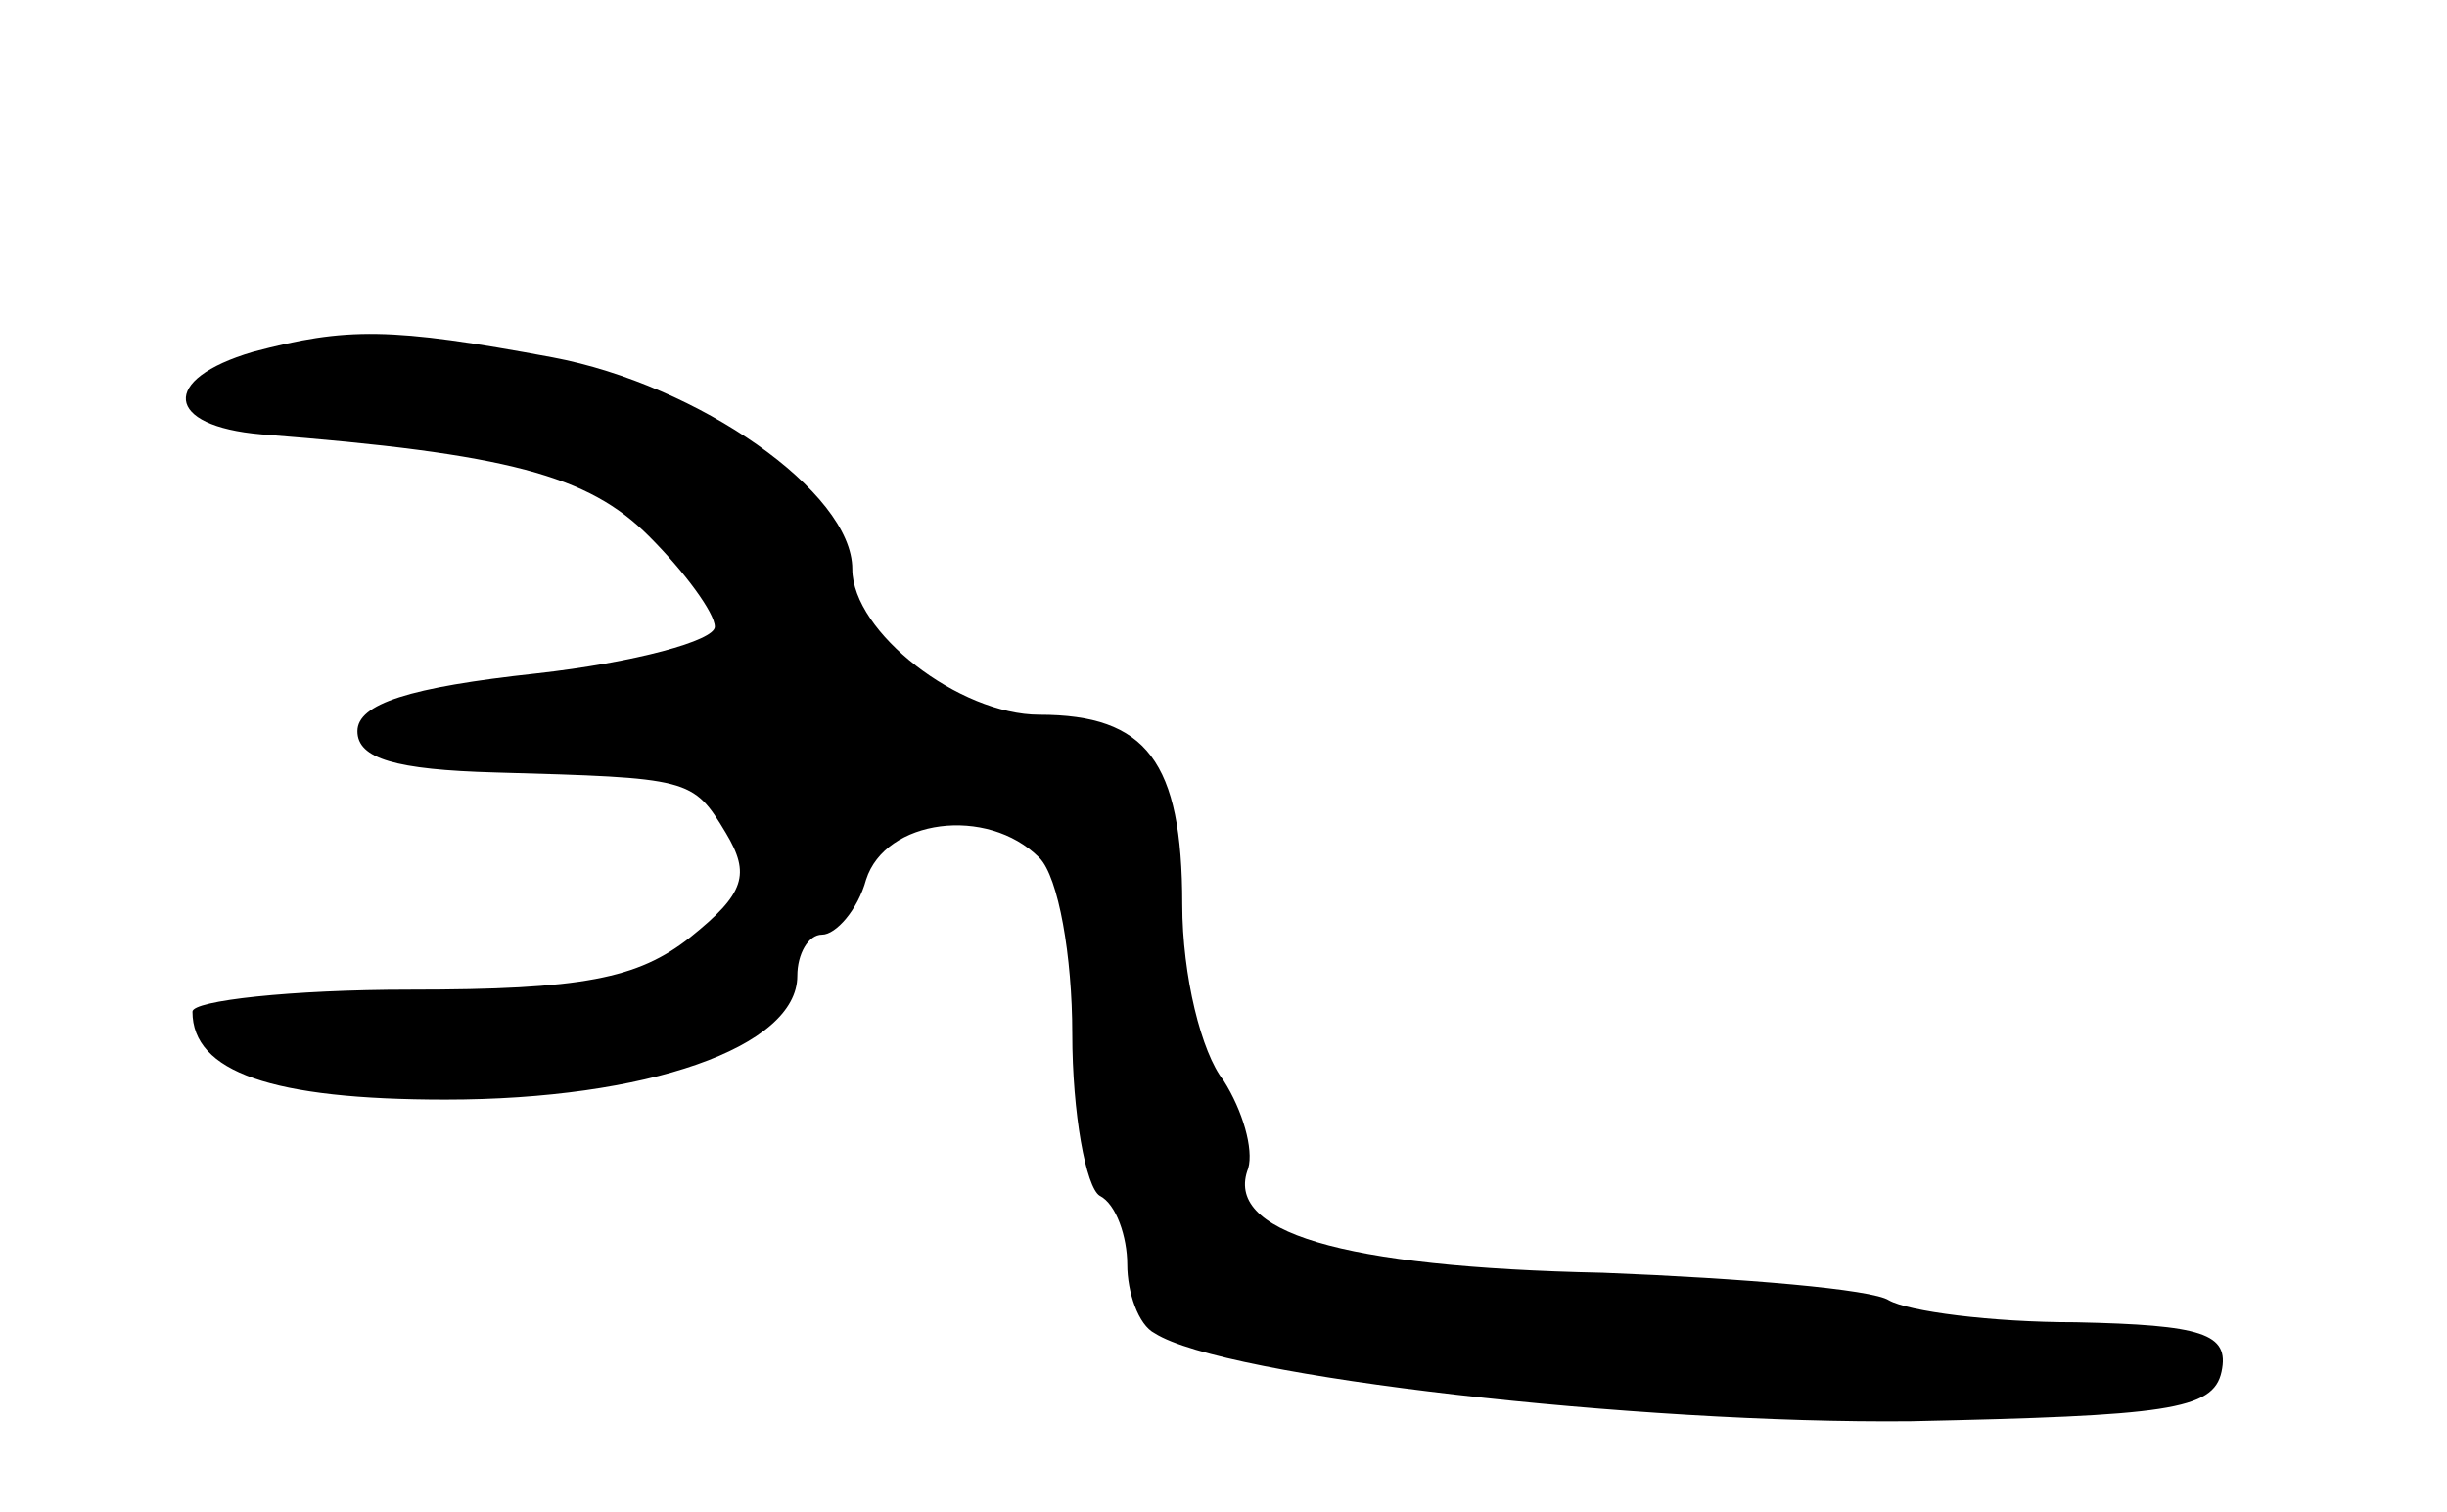<svg version="1.0" xmlns="http://www.w3.org/2000/svg"
 width="89pt" height="55pt" viewBox="0 0 89 55"
 preserveAspectRatio="xMidYMid meet">
<g transform="translate(0,55) scale(0.1,-0.1)"
fill="#000000" stroke="none">
<path d="M92 422 c-34 -10 -32 -27 3 -30 90 -7 119 -15 141 -37 13 -13 24 -28
24 -33 0 -5 -29 -13 -65 -17 -46 -5 -65 -11 -65 -21 0 -10 14 -14 50 -15 71
-2 72 -2 84 -22 9 -15 7 -22 -13 -38 -19 -15 -39 -19 -102 -19 -43 0 -79 -4
-79 -8 0 -22 29 -32 92 -32 73 0 128 19 128 45 0 8 4 15 9 15 5 0 13 9 16 20
7 22 44 27 63 8 7 -7 12 -36 12 -64 0 -29 5 -56 10 -59 6 -3 10 -15 10 -25 0
-10 4 -22 10 -25 25 -16 176 -33 275 -32 93 2 110 4 113 18 3 14 -7 17 -53 18
-31 0 -61 4 -68 8 -6 4 -53 8 -104 10 -96 2 -138 15 -129 38 2 7 -2 21 -9 32
-8 10 -15 38 -15 64 0 52 -13 69 -52 69 -29 0 -68 30 -68 53 0 28 -56 67 -109
77 -59 11 -75 11 -109 2z"/>
</g>
</svg>
